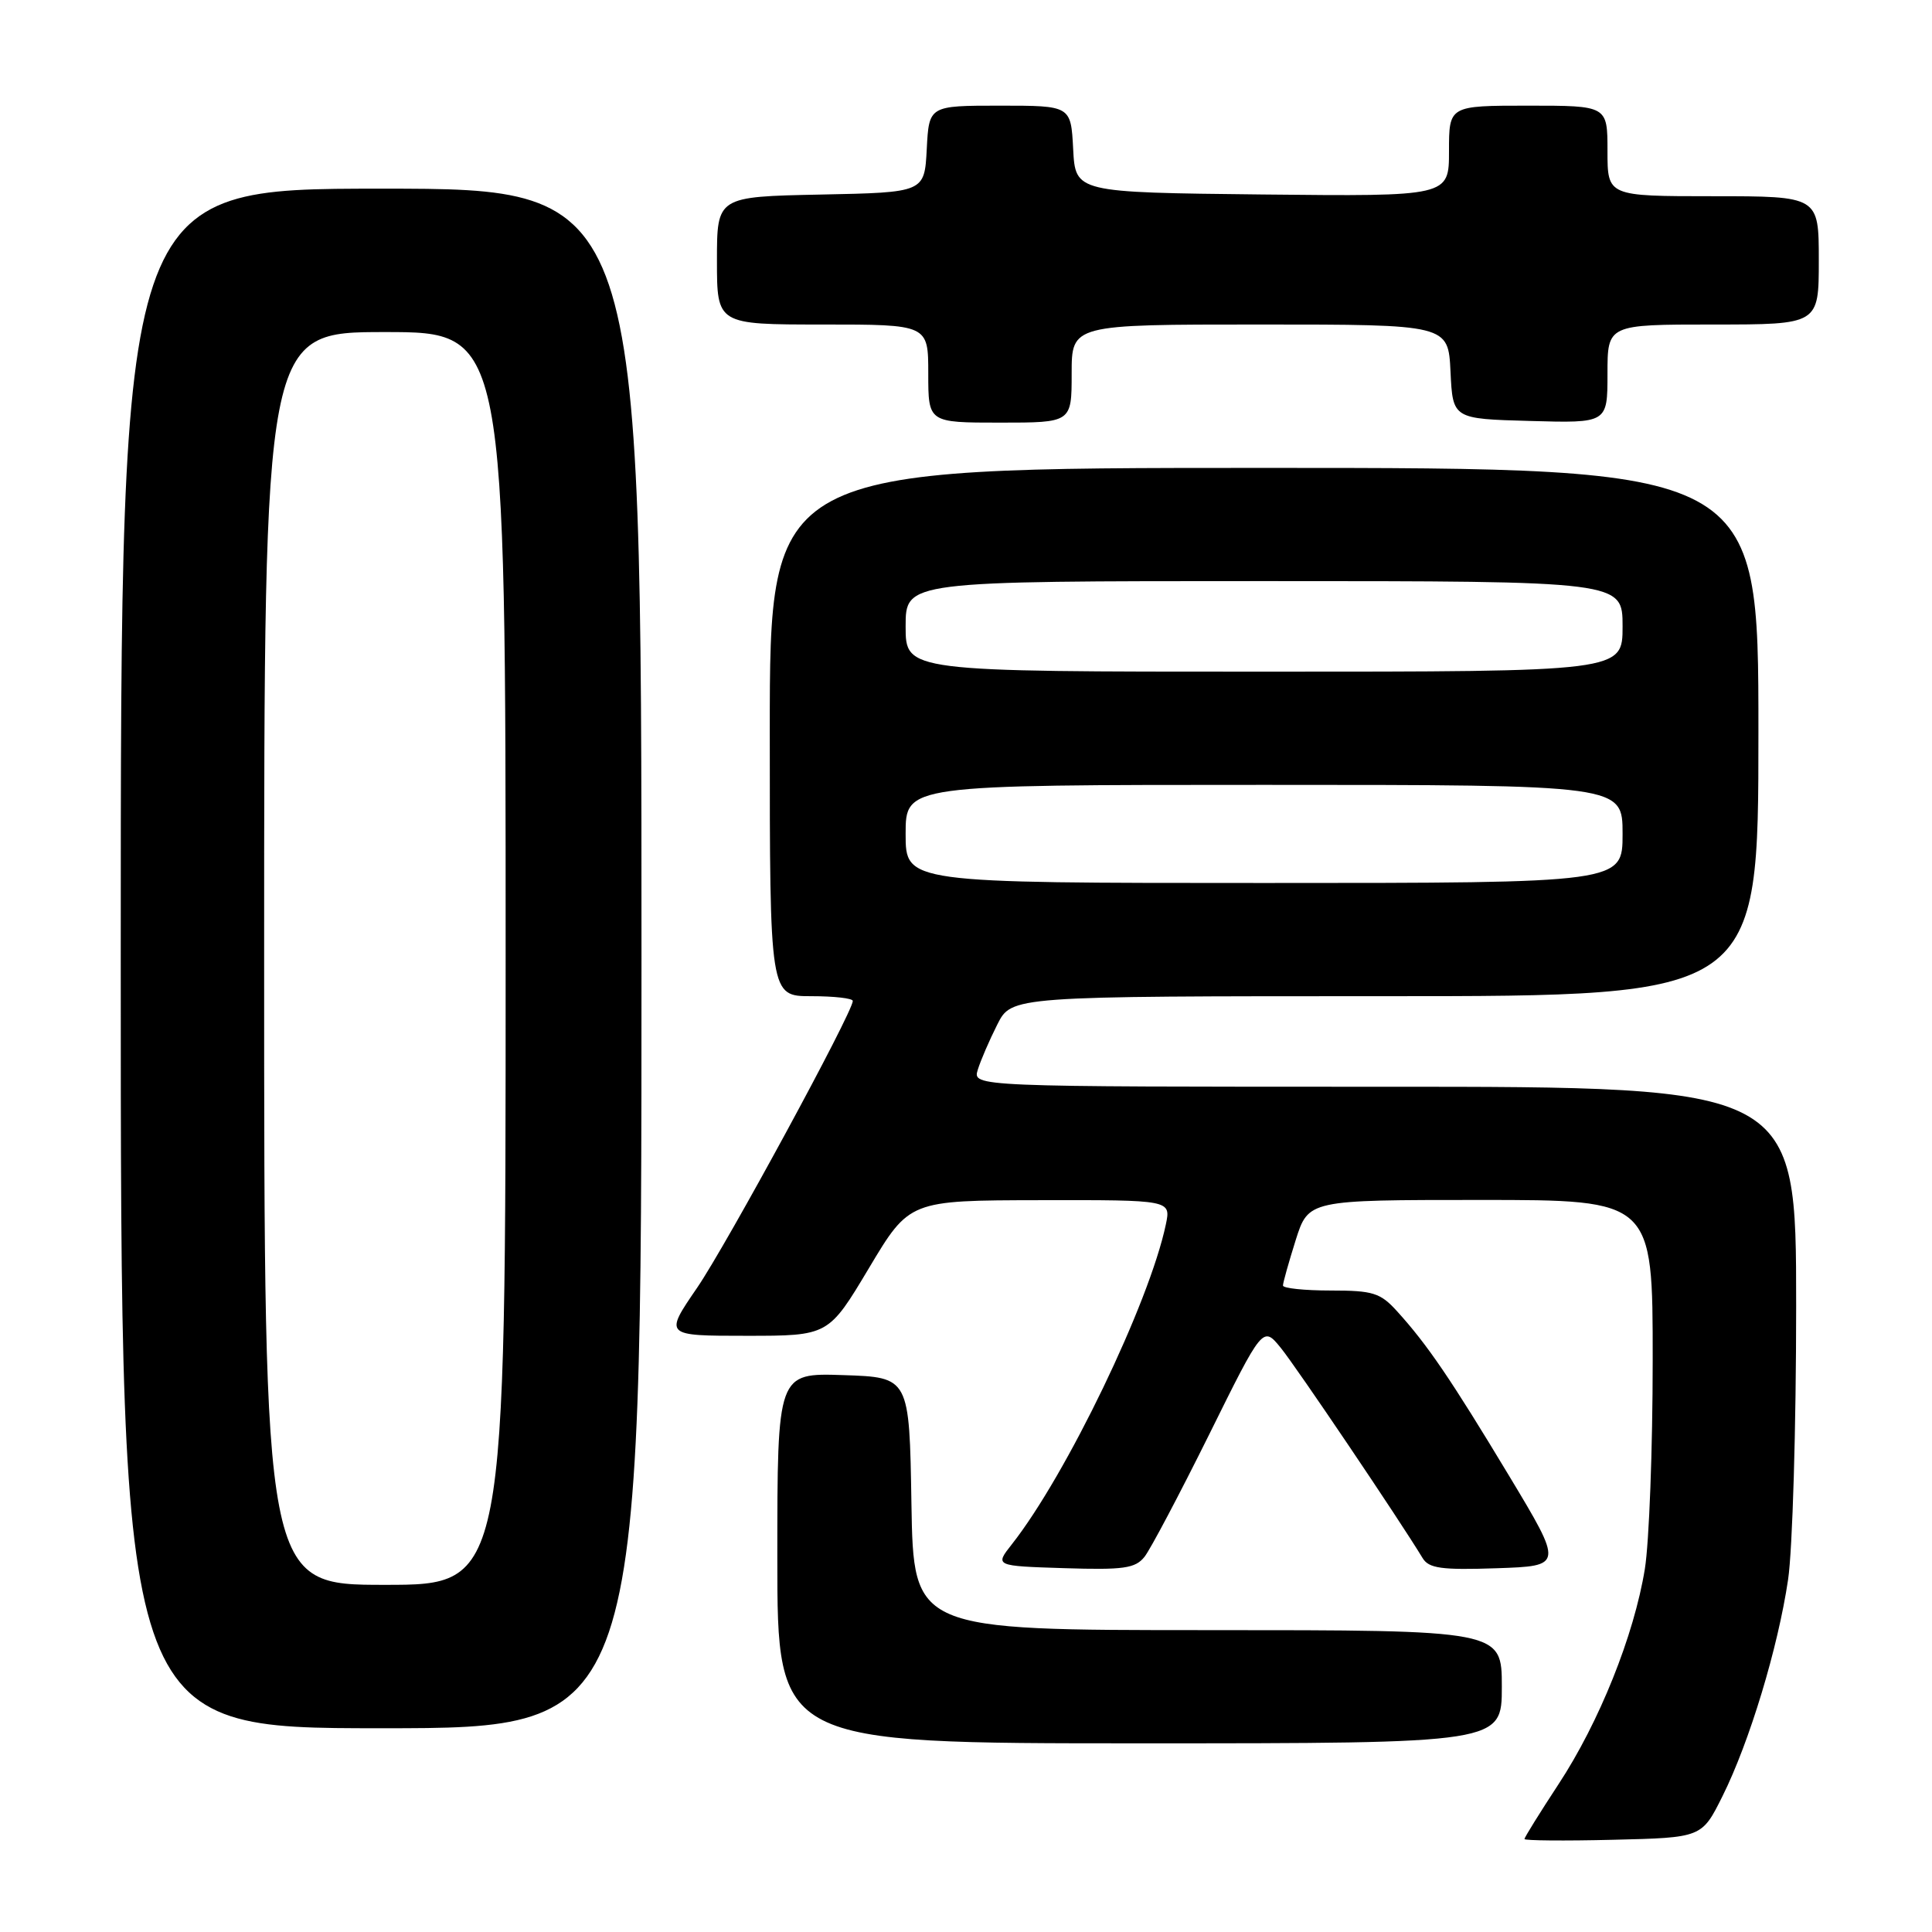 <?xml version="1.0" encoding="UTF-8" standalone="no"?>
<!DOCTYPE svg PUBLIC "-//W3C//DTD SVG 1.1//EN" "http://www.w3.org/Graphics/SVG/1.1/DTD/svg11.dtd" >
<svg xmlns="http://www.w3.org/2000/svg" xmlns:xlink="http://www.w3.org/1999/xlink" version="1.1" viewBox="0 0 256 256">
 <g >
 <path fill="currentColor"
d=" M 228.24 238.00 C 231.81 230.84 235.59 218.35 236.93 209.31 C 237.52 205.35 238.00 189.04 238.00 173.06 C 238.00 144.00 238.00 144.00 183.43 144.00 C 128.87 144.00 128.87 144.00 129.56 141.75 C 129.94 140.51 131.11 137.81 132.15 135.75 C 134.04 132.00 134.04 132.00 183.52 132.00 C 233.00 132.00 233.00 132.00 233.00 97.00 C 233.00 62.00 233.00 62.00 167.50 62.00 C 102.00 62.00 102.00 62.00 102.00 97.00 C 102.00 132.00 102.00 132.00 107.50 132.00 C 110.53 132.00 113.00 132.28 113.00 132.63 C 113.00 134.13 96.31 164.88 92.37 170.64 C 88.01 177.00 88.01 177.00 98.90 177.00 C 109.78 177.00 109.78 177.00 115.14 168.03 C 120.50 159.06 120.50 159.06 137.83 159.03 C 155.16 159.00 155.16 159.00 154.48 162.25 C 152.30 172.62 141.31 195.44 134.08 204.62 C 131.81 207.50 131.81 207.50 141.02 207.79 C 148.88 208.04 150.43 207.82 151.65 206.29 C 152.43 205.31 156.28 198.02 160.21 190.10 C 167.34 175.69 167.34 175.69 169.71 178.60 C 171.73 181.07 185.43 201.38 188.50 206.45 C 189.33 207.82 190.98 208.05 198.32 207.80 C 207.15 207.50 207.15 207.50 199.93 195.50 C 192.26 182.77 189.15 178.19 185.12 173.75 C 182.90 171.30 181.93 171.00 176.31 171.00 C 172.84 171.00 170.00 170.70 170.00 170.34 C 170.00 169.97 170.76 167.27 171.68 164.34 C 173.37 159.00 173.37 159.00 196.18 159.00 C 219.00 159.00 219.00 159.00 218.99 180.25 C 218.99 191.94 218.52 204.38 217.95 207.90 C 216.52 216.71 211.90 228.22 206.51 236.42 C 204.03 240.20 202.00 243.47 202.00 243.68 C 202.00 243.89 207.29 243.94 213.75 243.78 C 225.50 243.50 225.50 243.50 228.24 238.00 Z  M 199.00 223.50 C 199.00 216.00 199.00 216.00 160.02 216.00 C 121.05 216.00 121.05 216.00 120.77 199.25 C 120.50 182.50 120.50 182.50 111.75 182.21 C 103.00 181.92 103.00 181.92 103.00 206.46 C 103.00 231.00 103.00 231.00 151.00 231.00 C 199.00 231.00 199.00 231.00 199.00 223.50 Z  M 85.00 127.00 C 85.00 25.00 85.00 25.00 50.50 25.00 C 16.00 25.00 16.00 25.00 16.00 127.00 C 16.00 229.00 16.00 229.00 50.50 229.00 C 85.00 229.00 85.00 229.00 85.00 127.00 Z  M 142.00 49.50 C 142.00 43.00 142.00 43.00 166.95 43.00 C 191.90 43.00 191.90 43.00 192.20 49.25 C 192.50 55.50 192.50 55.50 202.75 55.78 C 213.00 56.07 213.00 56.07 213.00 49.53 C 213.00 43.00 213.00 43.00 227.00 43.00 C 241.00 43.00 241.00 43.00 241.00 34.50 C 241.00 26.00 241.00 26.00 227.00 26.00 C 213.00 26.00 213.00 26.00 213.00 20.00 C 213.00 14.00 213.00 14.00 202.50 14.00 C 192.00 14.00 192.00 14.00 192.00 20.02 C 192.00 26.03 192.00 26.03 167.25 25.77 C 142.50 25.50 142.50 25.50 142.20 19.75 C 141.90 14.00 141.90 14.00 132.50 14.00 C 123.10 14.00 123.10 14.00 122.80 19.75 C 122.50 25.50 122.50 25.50 108.75 25.78 C 95.00 26.06 95.00 26.06 95.00 34.53 C 95.00 43.00 95.00 43.00 109.00 43.00 C 123.00 43.00 123.00 43.00 123.00 49.50 C 123.00 56.00 123.00 56.00 132.50 56.00 C 142.00 56.00 142.00 56.00 142.00 49.50 Z  M 120.00 110.50 C 120.00 104.00 120.00 104.00 167.50 104.00 C 215.00 104.00 215.00 104.00 215.00 110.50 C 215.00 117.00 215.00 117.00 167.50 117.00 C 120.00 117.00 120.00 117.00 120.00 110.50 Z  M 120.00 83.00 C 120.00 77.00 120.00 77.00 167.50 77.00 C 215.00 77.00 215.00 77.00 215.00 83.00 C 215.00 89.00 215.00 89.00 167.50 89.00 C 120.00 89.00 120.00 89.00 120.00 83.00 Z  M 35.00 127.00 C 35.00 44.00 35.00 44.00 51.00 44.00 C 67.00 44.00 67.00 44.00 67.00 127.00 C 67.00 210.00 67.00 210.00 51.00 210.00 C 35.00 210.00 35.00 210.00 35.00 127.00 Z "/>
</g>
</svg>